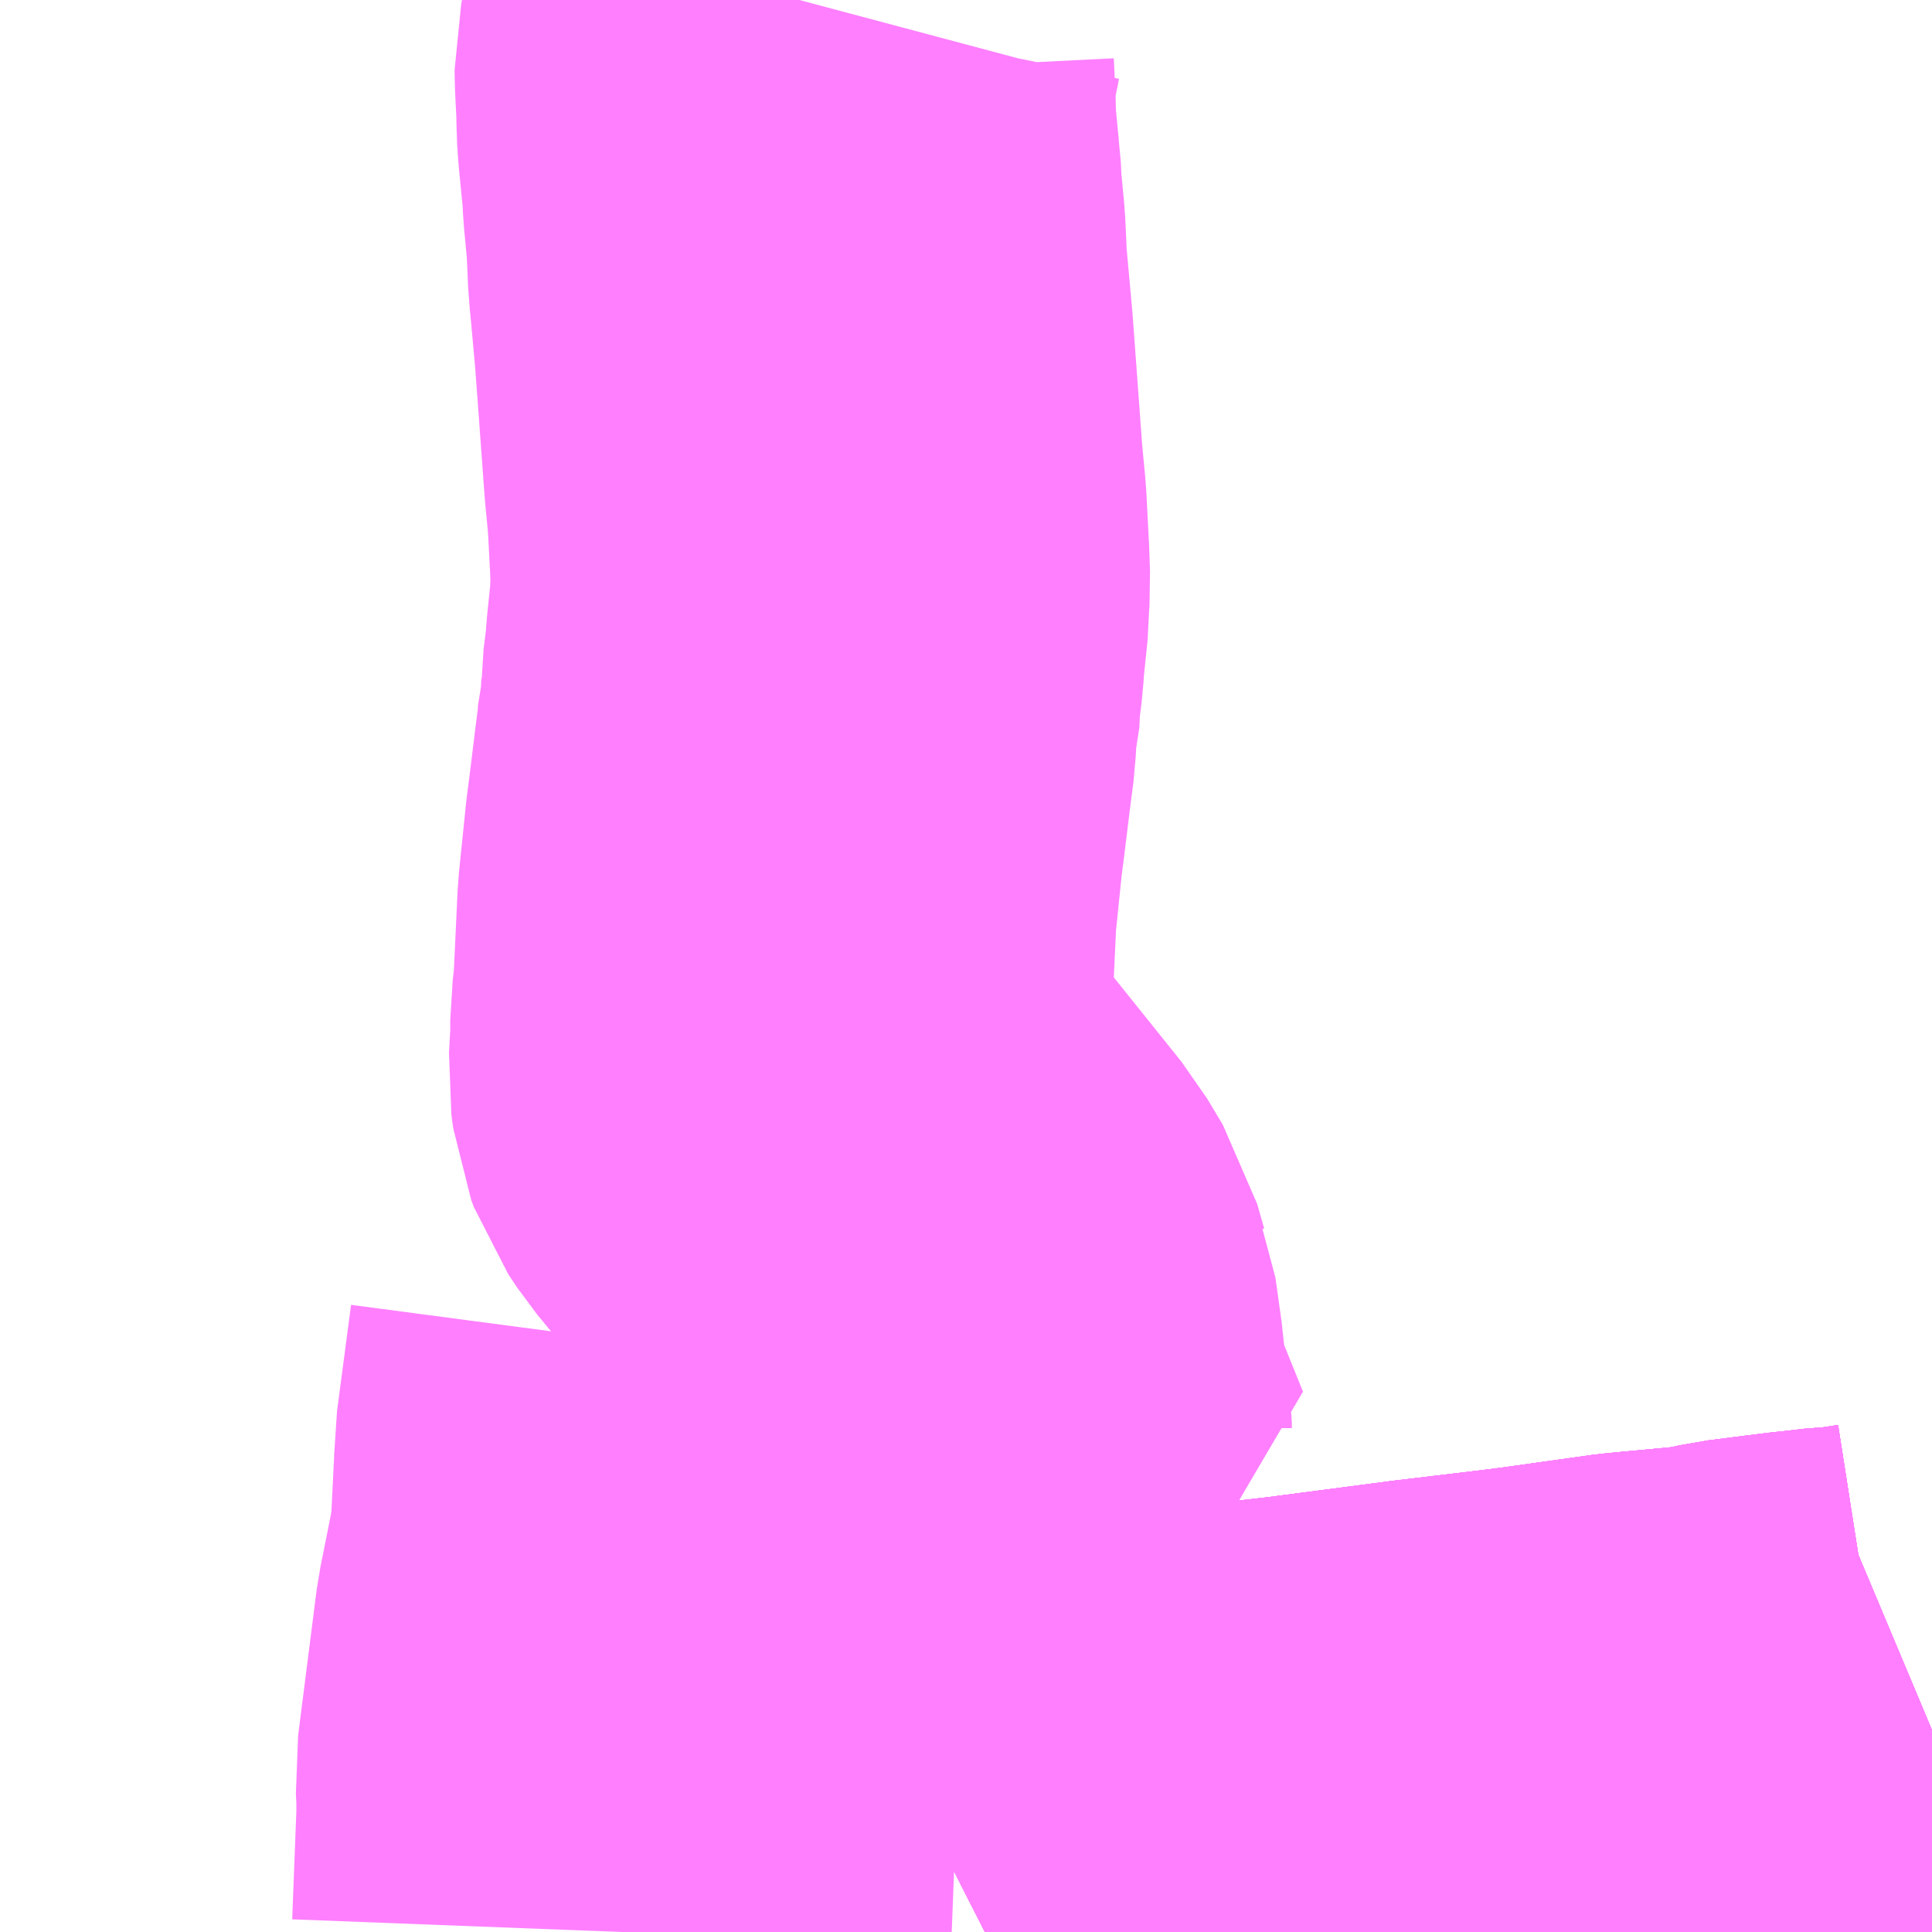 <?xml version="1.0" encoding="UTF-8"?>
<svg  xmlns="http://www.w3.org/2000/svg" xmlns:xlink="http://www.w3.org/1999/xlink" xmlns:go="http://purl.org/svgmap/profile" property="N07_001,N07_002,N07_003,N07_004,N07_005,N07_006,N07_007" viewBox="14106.445 -3972.656 2.197 2.197" go:dataArea="14106.4453125 -3972.65625 2.197265625 2.197265625" >
<globalCoordinateSystem srsName="http://purl.org/crs/84" transform="matrix(100.0,0.0,0.0,-100.0,0.0,0.0)" />
<defs>
 <g id="p0" >
  <circle cx="0.0" cy="0.0" r="3" stroke="green" stroke-width="0.75" vector-effect="non-scaling-stroke" />
 </g>
</defs>
<g fill="none" fill-rule="evenodd" stroke="#FF00FF" stroke-width="0.75" opacity="0.5" vector-effect="non-scaling-stroke" stroke-linejoin="bevel" >
<path content="1,岩手県交通（株）,108,1.0,0.0,0.0," xlink:title="1" d="M14108.643,-3970.686L14108.593,-3970.665L14108.561,-3970.66L14108.534,-3970.658L14108.517,-3970.656L14108.498,-3970.654L14108.435,-3970.646L14108.403,-3970.639L14108.307,-3970.63L14108.257,-3970.623L14108.2,-3970.615L14108.168,-3970.611L14108.076,-3970.6L14107.931,-3970.581L14107.825,-3970.569L14107.767,-3970.555L14107.73,-3970.541L14107.718,-3970.537L14107.704,-3970.529L14107.687,-3970.521L14107.661,-3970.507L14107.634,-3970.494L14107.565,-3970.459"/>
<path content="1,岩手県交通（株）,703,1.0,0.0,0.0," xlink:title="1" d="M14107.152,-3970.459L14107.157,-3970.589L14107.157,-3970.615L14107.156,-3970.635L14107.177,-3970.8L14107.195,-3970.89"/>
<path content="1,岩手県交通（株）,703,1.0,0.0,0.0," xlink:title="1" d="M14107.195,-3970.89L14107.2,-3970.991L14107.2,-3971.002L14107.216,-3971.123"/>
<path content="1,岩手県交通（株）,703,1.0,0.0,0.0," xlink:title="1" d="M14107.354,-3972.656L14107.35,-3972.641L14107.337,-3972.577L14107.337,-3972.571L14107.339,-3972.531L14107.339,-3972.523L14107.339,-3972.517L14107.34,-3972.502L14107.344,-3972.461L14107.345,-3972.454L14107.346,-3972.432L14107.35,-3972.39L14107.351,-3972.369L14107.352,-3972.345L14107.353,-3972.336L14107.359,-3972.27L14107.361,-3972.243L14107.369,-3972.134L14107.37,-3972.12L14107.374,-3972.078L14107.377,-3972.021L14107.378,-3971.993L14107.377,-3971.978L14107.377,-3971.967L14107.372,-3971.918L14107.371,-3971.903L14107.367,-3971.871L14107.367,-3971.868L14107.366,-3971.845L14107.363,-3971.834L14107.362,-3971.815L14107.358,-3971.784L14107.351,-3971.727L14107.348,-3971.704L14107.34,-3971.626L14107.335,-3971.52L14107.332,-3971.496L14107.332,-3971.492L14107.332,-3971.474L14107.33,-3971.438L14107.332,-3971.423L14107.335,-3971.415L14107.345,-3971.4L14107.419,-3971.31L14107.496,-3971.214L14107.514,-3971.184L14107.522,-3971.156L14107.524,-3971.151L14107.531,-3971.101L14107.532,-3971.088L14107.539,-3971.039L14107.539,-3971.032L14107.579,-3970.933L14107.499,-3970.923L14107.47,-3970.92L14107.416,-3970.912L14107.395,-3970.911L14107.327,-3970.905L14107.254,-3970.896L14107.195,-3970.89"/>
<path content="1,岩手県交通（株）,705,4.5,4.5,4.5," xlink:title="1" d="M14108.643,-3970.686L14108.593,-3970.665L14108.561,-3970.66L14108.534,-3970.658L14108.517,-3970.656L14108.498,-3970.654L14108.435,-3970.646L14108.403,-3970.639L14108.307,-3970.63L14108.257,-3970.623L14108.2,-3970.615L14108.168,-3970.611L14108.076,-3970.6L14107.931,-3970.581L14107.825,-3970.569L14107.767,-3970.555L14107.73,-3970.541L14107.718,-3970.537L14107.704,-3970.529L14107.687,-3970.521L14107.661,-3970.507L14107.634,-3970.494L14107.565,-3970.459"/>
<path content="1,岩手県交通（株）,706,2.4,2.4,2.4," xlink:title="1" d="M14108.643,-3970.686L14108.593,-3970.665L14108.561,-3970.66L14108.534,-3970.658L14108.517,-3970.656L14108.498,-3970.654L14108.435,-3970.646L14108.403,-3970.639L14108.307,-3970.63L14108.257,-3970.623L14108.2,-3970.615L14108.168,-3970.611L14108.076,-3970.6L14107.931,-3970.581L14107.825,-3970.569L14107.767,-3970.555L14107.73,-3970.541L14107.718,-3970.537L14107.704,-3970.529L14107.687,-3970.521L14107.661,-3970.507L14107.634,-3970.494L14107.565,-3970.459"/>
<path content="1,岩手県交通（株）,707,14.0,12.0,12.0," xlink:title="1" d="M14108.643,-3970.686L14108.593,-3970.665L14108.561,-3970.66L14108.534,-3970.658L14108.517,-3970.656L14108.498,-3970.654L14108.435,-3970.646L14108.403,-3970.639L14108.307,-3970.63L14108.257,-3970.623L14108.2,-3970.615L14108.168,-3970.611L14108.076,-3970.6L14107.931,-3970.581L14107.825,-3970.569L14107.767,-3970.555L14107.73,-3970.541L14107.718,-3970.537L14107.704,-3970.529L14107.687,-3970.521L14107.661,-3970.507L14107.634,-3970.494L14107.565,-3970.459"/>
<path content="1,岩手県交通（株）,708,2.0,2.0,2.0," xlink:title="1" d="M14108.643,-3970.686L14108.593,-3970.665L14108.561,-3970.66L14108.534,-3970.658L14108.517,-3970.656L14108.498,-3970.654L14108.435,-3970.646L14108.403,-3970.639L14108.307,-3970.63L14108.257,-3970.623L14108.2,-3970.615L14108.168,-3970.611L14108.076,-3970.6L14107.931,-3970.581L14107.825,-3970.569L14107.767,-3970.555L14107.73,-3970.541L14107.718,-3970.537L14107.704,-3970.529L14107.687,-3970.521L14107.661,-3970.507L14107.634,-3970.494L14107.565,-3970.459"/>
<path content="1,岩手県交通（株）,709,8.5,7.0,7.0," xlink:title="1" d="M14108.643,-3970.686L14108.593,-3970.665L14108.561,-3970.66L14108.534,-3970.658L14108.517,-3970.656L14108.498,-3970.654L14108.435,-3970.646L14108.403,-3970.639L14108.307,-3970.63L14108.257,-3970.623L14108.2,-3970.615L14108.168,-3970.611L14108.076,-3970.6L14107.931,-3970.581L14107.825,-3970.569L14107.767,-3970.555L14107.73,-3970.541L14107.718,-3970.537L14107.704,-3970.529L14107.687,-3970.521L14107.661,-3970.507L14107.634,-3970.494L14107.565,-3970.459"/>
<path content="1,岩手県交通（株）,710,6.5,6.5,6.5," xlink:title="1" d="M14108.643,-3970.686L14108.593,-3970.665L14108.561,-3970.66L14108.534,-3970.658L14108.517,-3970.656L14108.498,-3970.654L14108.435,-3970.646L14108.403,-3970.639L14108.307,-3970.63L14108.257,-3970.623L14108.2,-3970.615L14108.168,-3970.611L14108.076,-3970.6L14107.931,-3970.581L14107.825,-3970.569L14107.767,-3970.555L14107.73,-3970.541L14107.718,-3970.537L14107.704,-3970.529L14107.687,-3970.521L14107.661,-3970.507L14107.634,-3970.494L14107.565,-3970.459"/>
<path content="1,岩手県交通（株）,川尻、沢内、山伏線,16.5,8.5,8.5," xlink:title="1" d="M14108.643,-3970.686L14108.593,-3970.665L14108.561,-3970.66L14108.534,-3970.658L14108.517,-3970.656L14108.498,-3970.654L14108.435,-3970.646L14108.403,-3970.639L14108.307,-3970.63L14108.257,-3970.623L14108.2,-3970.615L14108.168,-3970.611L14108.076,-3970.6L14107.931,-3970.581L14107.825,-3970.569L14107.767,-3970.555L14107.73,-3970.541L14107.718,-3970.537L14107.704,-3970.529L14107.687,-3970.521L14107.661,-3970.507L14107.634,-3970.494L14107.565,-3970.459"/>
<path content="1,岩手県交通（株）,雫石・天昌寺線,1.0,0.0,0.0," xlink:title="1" d="M14108.643,-3970.686L14108.593,-3970.665L14108.561,-3970.66L14108.534,-3970.658L14108.517,-3970.656L14108.498,-3970.654L14108.435,-3970.646L14108.403,-3970.639L14108.307,-3970.63L14108.257,-3970.623L14108.2,-3970.615L14108.168,-3970.611L14108.076,-3970.6L14107.931,-3970.581L14107.825,-3970.569L14107.767,-3970.555L14107.73,-3970.541L14107.718,-3970.537L14107.704,-3970.529L14107.687,-3970.521L14107.661,-3970.507L14107.634,-3970.494L14107.565,-3970.459"/>
</g>
</svg>
